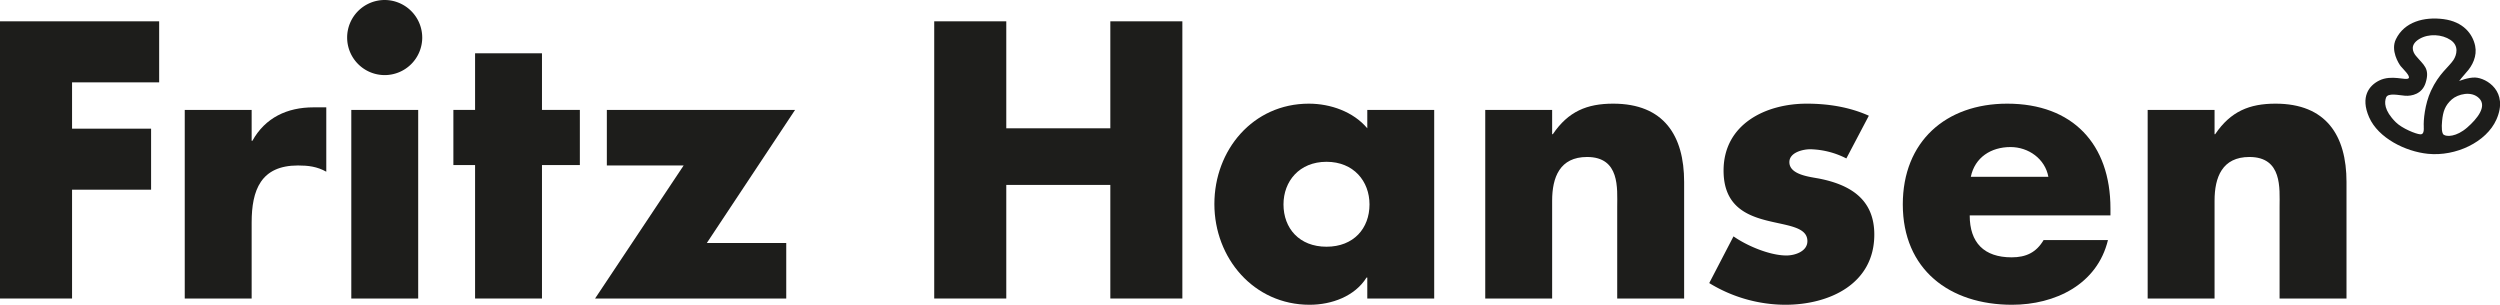 <svg id="Calque_1" data-name="Calque 1" xmlns="http://www.w3.org/2000/svg" viewBox="0 0 1864.49 227.29"><defs><style>.cls-1{fill:#1d1d1b;}</style></defs><polygon class="cls-1" points="53.74 61.42 53.74 95.96 112.68 95.96 112.68 141.47 53.74 141.47 53.74 222.63 0 222.63 0 15.9 118.7 15.9 118.7 61.42 53.74 61.42 53.74 61.42"/><path class="cls-1" d="M187.68,105h.55c9.59-17.28,26-24.94,45.52-24.94h9.59v48c-6.86-3.84-13.44-4.65-21.11-4.65-27.7,0-34.55,18.36-34.55,42.5v56.75h-49.9V82h49.9v23Z"/><path class="cls-1" d="M314.9,28a28,28,0,1,1-28-28,28.09,28.09,0,0,1,28,28Zm-3,194.67H262V82h49.89V222.63Z"/><polygon class="cls-1" points="404.2 222.63 354.31 222.63 354.31 123.1 338.13 123.1 338.13 81.97 354.31 81.97 354.31 39.75 404.2 39.75 404.2 81.97 432.45 81.97 432.45 123.1 404.2 123.1 404.2 222.63 404.2 222.63"/><polygon class="cls-1" points="586.38 181.22 586.38 222.63 443.8 222.63 509.88 123.38 452.58 123.38 452.58 81.97 592.96 81.97 527.15 181.22 586.38 181.22 586.38 181.22"/><polygon class="cls-1" points="828.08 95.69 828.08 15.9 881.8 15.9 881.8 222.63 828.08 222.63 828.08 137.91 750.48 137.91 750.48 222.63 696.74 222.63 696.74 15.9 750.48 15.9 750.48 95.69 828.08 95.69 828.08 95.69"/><path class="cls-1" d="M1069.62,222.63h-49.9V207h-.56c-8.77,14-26,20.29-42.48,20.29-41.67,0-71-34.82-71-75.13s28.78-74.85,70.44-74.85c16.19,0,33.19,6,43.6,18.38V82h49.9V222.63Zm-112.4-70.19C957.22,170.26,969,184,989.3,184s32.07-13.71,32.07-31.53c0-17.28-11.79-31.8-32.07-31.8s-32.08,14.52-32.08,31.8Z"/><path class="cls-1" d="M1157.54,100.07h.56c11.51-17,25.5-22.76,45-22.76,37.84,0,52.92,23.86,52.92,58.41v86.91h-49.91V154.08c0-13.43,2.19-37-22.47-37-20.3,0-26.06,15.08-26.06,32.63v72.93h-49.89V82h49.89v18.1Z"/><path class="cls-1" d="M1377,118.17a61.86,61.86,0,0,0-26.87-6.86c-5.75,0-15.62,2.47-15.62,9.59,0,9.6,15.62,11,22.47,12.34,23.32,4.67,40.87,15.64,40.87,41.68,0,37-33.74,52.37-66.35,52.37a109.19,109.19,0,0,1-56.76-16.18l18.1-34.83c10.15,7.14,27.15,14.26,39.48,14.26,6.3,0,15.63-3,15.63-10.69,0-10.95-15.63-11.51-31.26-15.63s-31.26-11.78-31.26-37c0-34.56,31.26-49.91,62-49.91,15.91,0,31.8,2.47,46.34,9L1377,118.17Z"/><path class="cls-1" d="M1574,160.66H1469c0,20.3,10.69,31.26,31.26,31.26,10.69,0,18.37-3.56,23.85-12.89h48c-8,33.18-39.49,48.26-71.57,48.26-46.62,0-81.44-26.32-81.44-74.85,0-46.89,32.08-75.13,77.87-75.13,48.82,0,77,30.16,77,78.14v5.21Zm-46.33-28.78c-2.47-13.44-14.8-22.21-28.24-22.21-14.52,0-26.58,7.67-29.61,22.21Z"/><path class="cls-1" d="M1651.53,100.07h.55c11.52-17,25.49-22.76,45-22.76,37.85,0,52.93,23.86,52.93,58.41v86.91h-49.91V154.08c0-13.43,2.2-37-22.49-37-20.29,0-26,15.08-26,32.63v72.93h-49.89V82h49.89v18.1Z"/><path class="cls-1" d="M1807.61,94.45c.34,5-1,5.81-2.62,5.72-3.12-.16-13.52-4.34-18.2-9-9-8.94-8.49-15.08-7.29-18.38,1.39-3.81,9.54-1.72,14.23-1.39,4.85.35,12.63-1.22,15.26-9.54,3.46-11-1.57-13.35-7.28-20.29-2.46-3-4.47-8.26,2.59-12.49s17-3.48,23.25.7c6.56,4.37,4.63,11.22,2.26,14.9C1826.33,50,1819,54.75,1813,67.74c-4.69,10.05-5.66,22.55-5.36,26.71Zm14.92,6.07c-1.52-1.13-1.71-5.55-1.22-10.41.69-6.94,2.18-11.49,7.27-16,4.34-3.82,14.68-6.7,20.47-.7s-1.47,15.11-9,21.68c-8.15,7.11-15.42,6.94-17.5,5.38ZM1834,60.46s2.83-3.73,5.17-6.26c4.87-5.19,8.35-12.49,6.79-20-1.88-8.95-8.86-18-23.6-19.94-14.52-1.88-29.26,2-35.55,15.09-4,8.33,2.07,18,3.63,20,1.75,2.13,7.48,7.46,5.9,9-2,2-12.66-2.94-22,1.74-7.37,3.68-14.21,12-7.45,27.4s27,25.55,43.89,27.23c20.79,2.08,43.53-8.76,51-25.5,9.37-21-7.29-31-15.77-31.39-5.25-.2-12,2.61-12,2.61Z"/></svg>